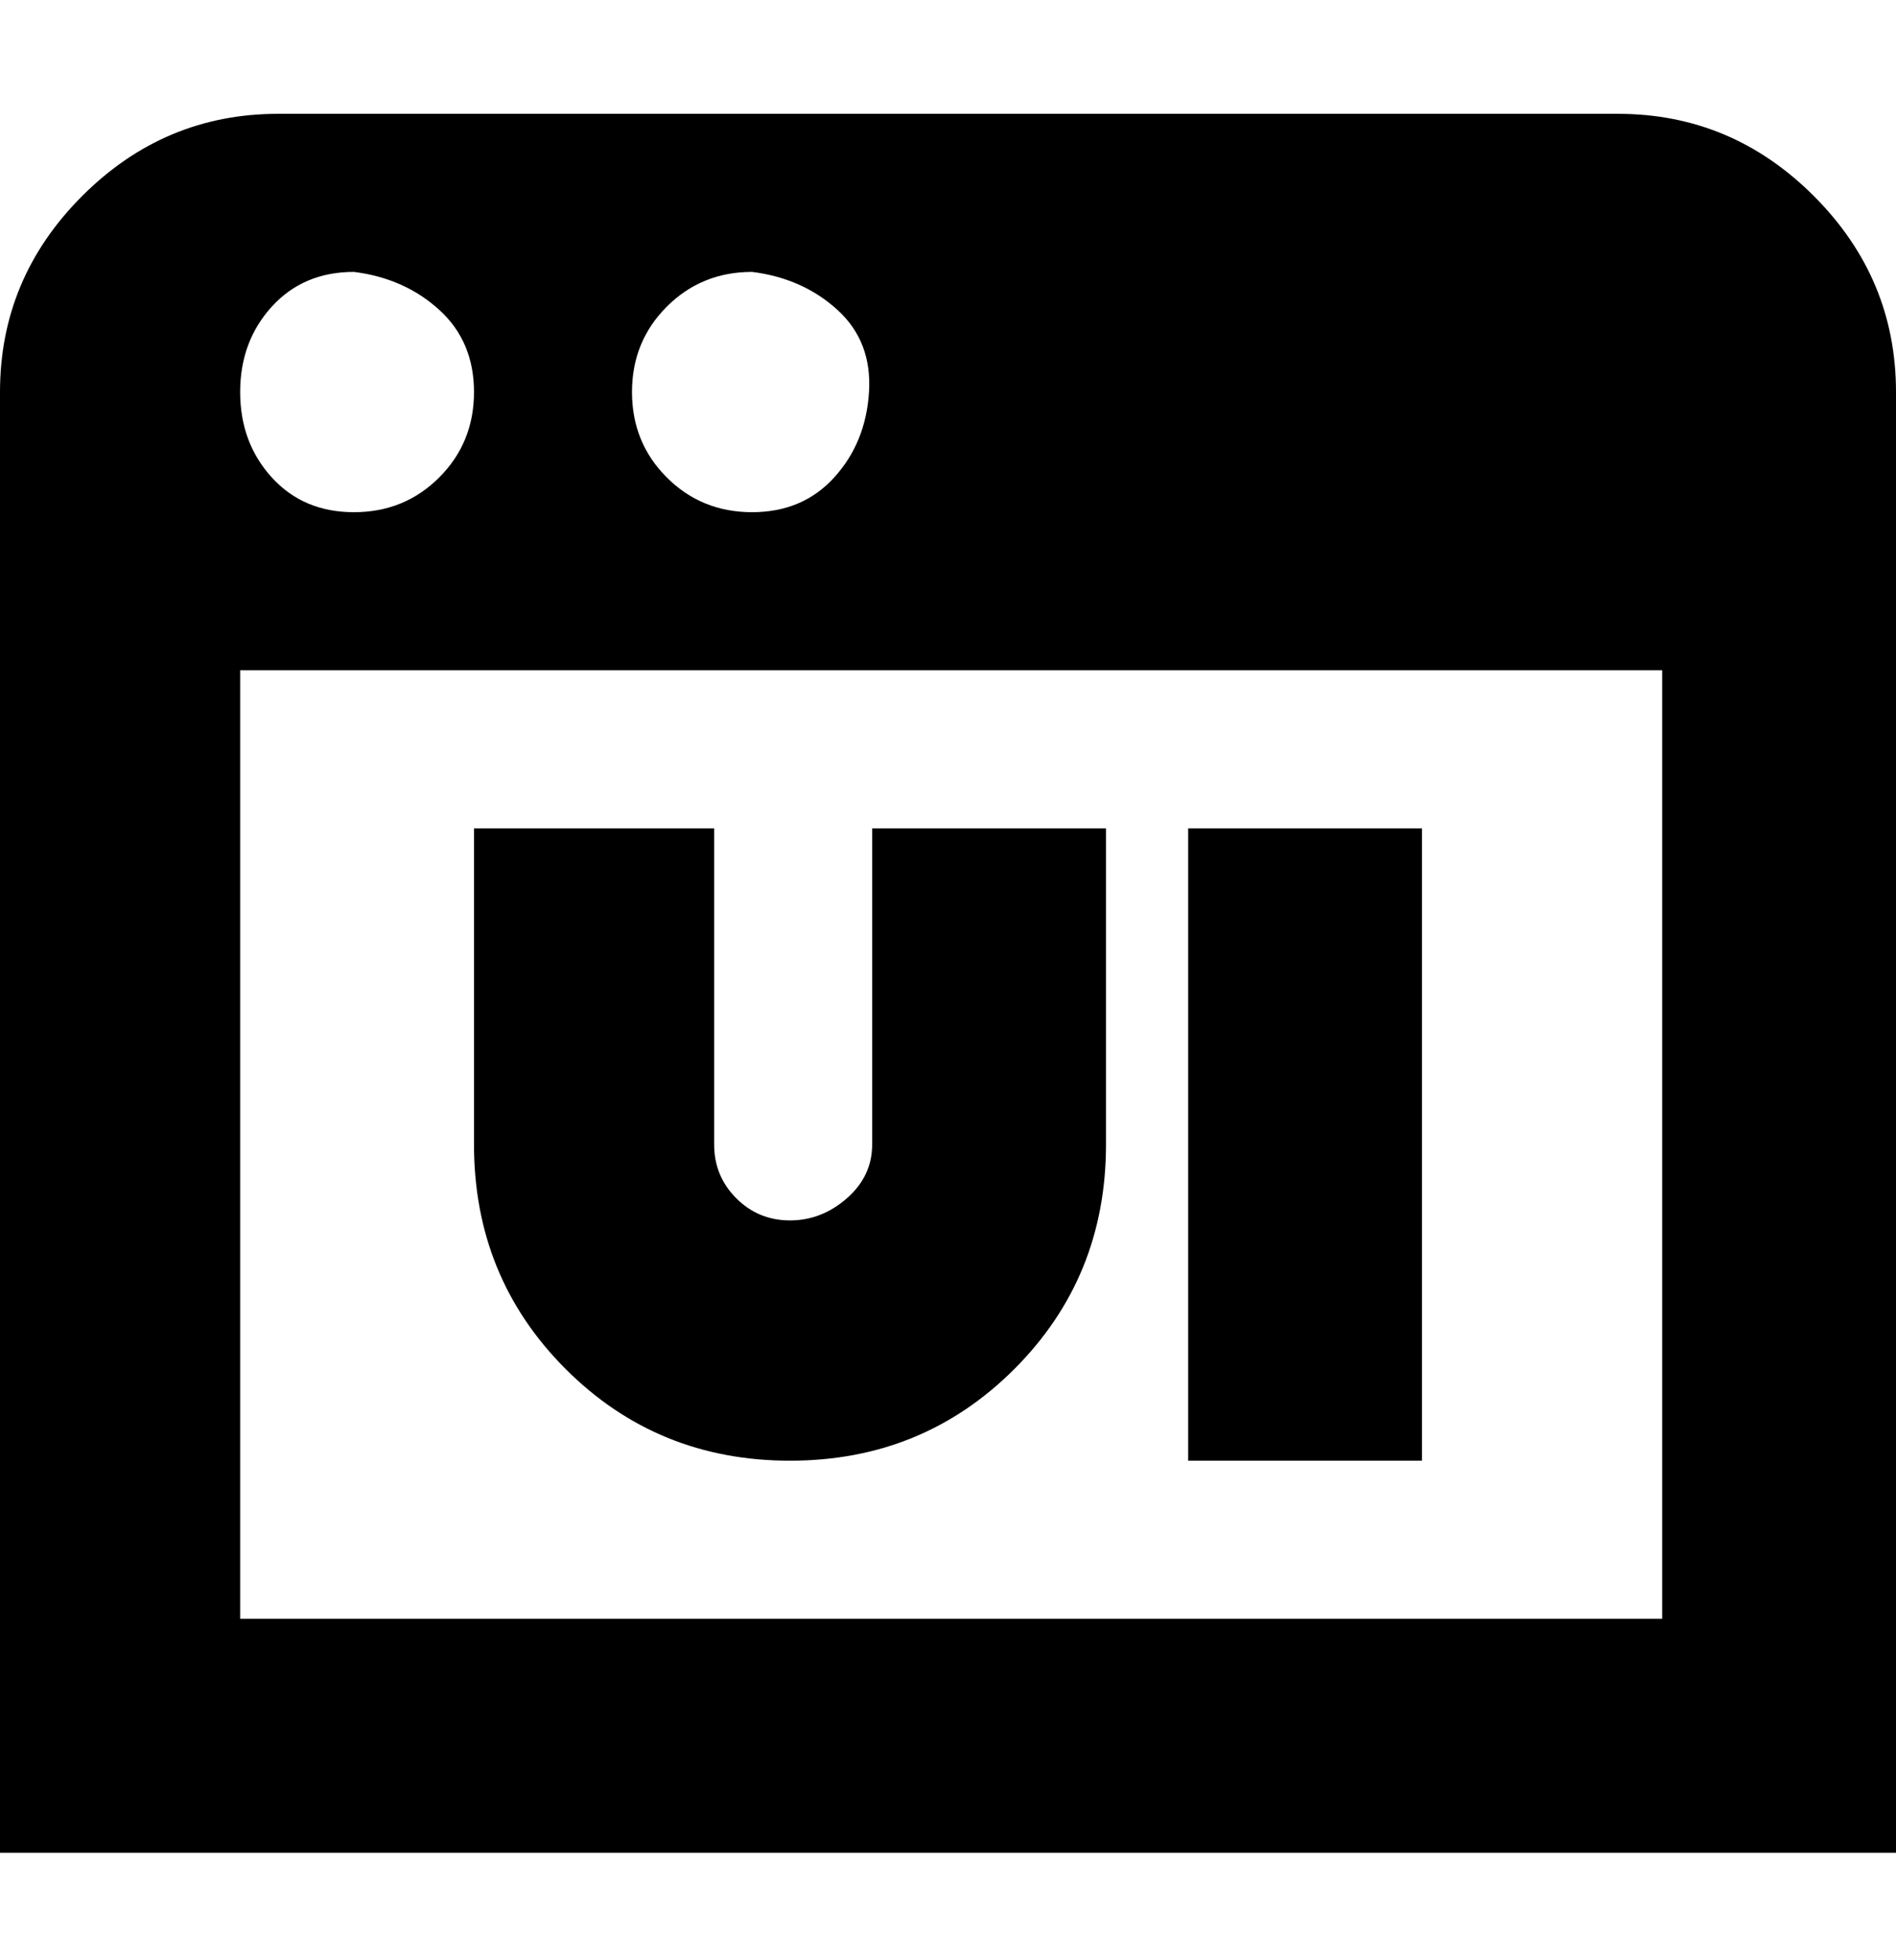 <svg viewBox="0 0 300 310" xmlns="http://www.w3.org/2000/svg"><path d="M256 18H44q-18 0-31 13T0 62v231h300V62q0-18-13-31t-31-13zM119 43q8 1 13.5 6t5 13q-.5 8-5.5 13.5T119 81q-8 0-13.5-5.5T100 62q0-8 5.5-13.5T119 43zm-63 0q8 1 13.5 6T75 62q0 8-5.5 13.5T56 81q-8 0-13-5.5T38 62q0-8 5-13.5T56 43zm207 213H38V106h225v150zm-38-25h-37V131h37v100zM75 181v-50h38v50q0 5 3.5 8.5t8.5 3.5q5 0 9-3.5t4-8.5v-50h37v50q0 21-14.5 35.5T125 231q-21 0-35.5-14.5T75 181z"/></svg>
